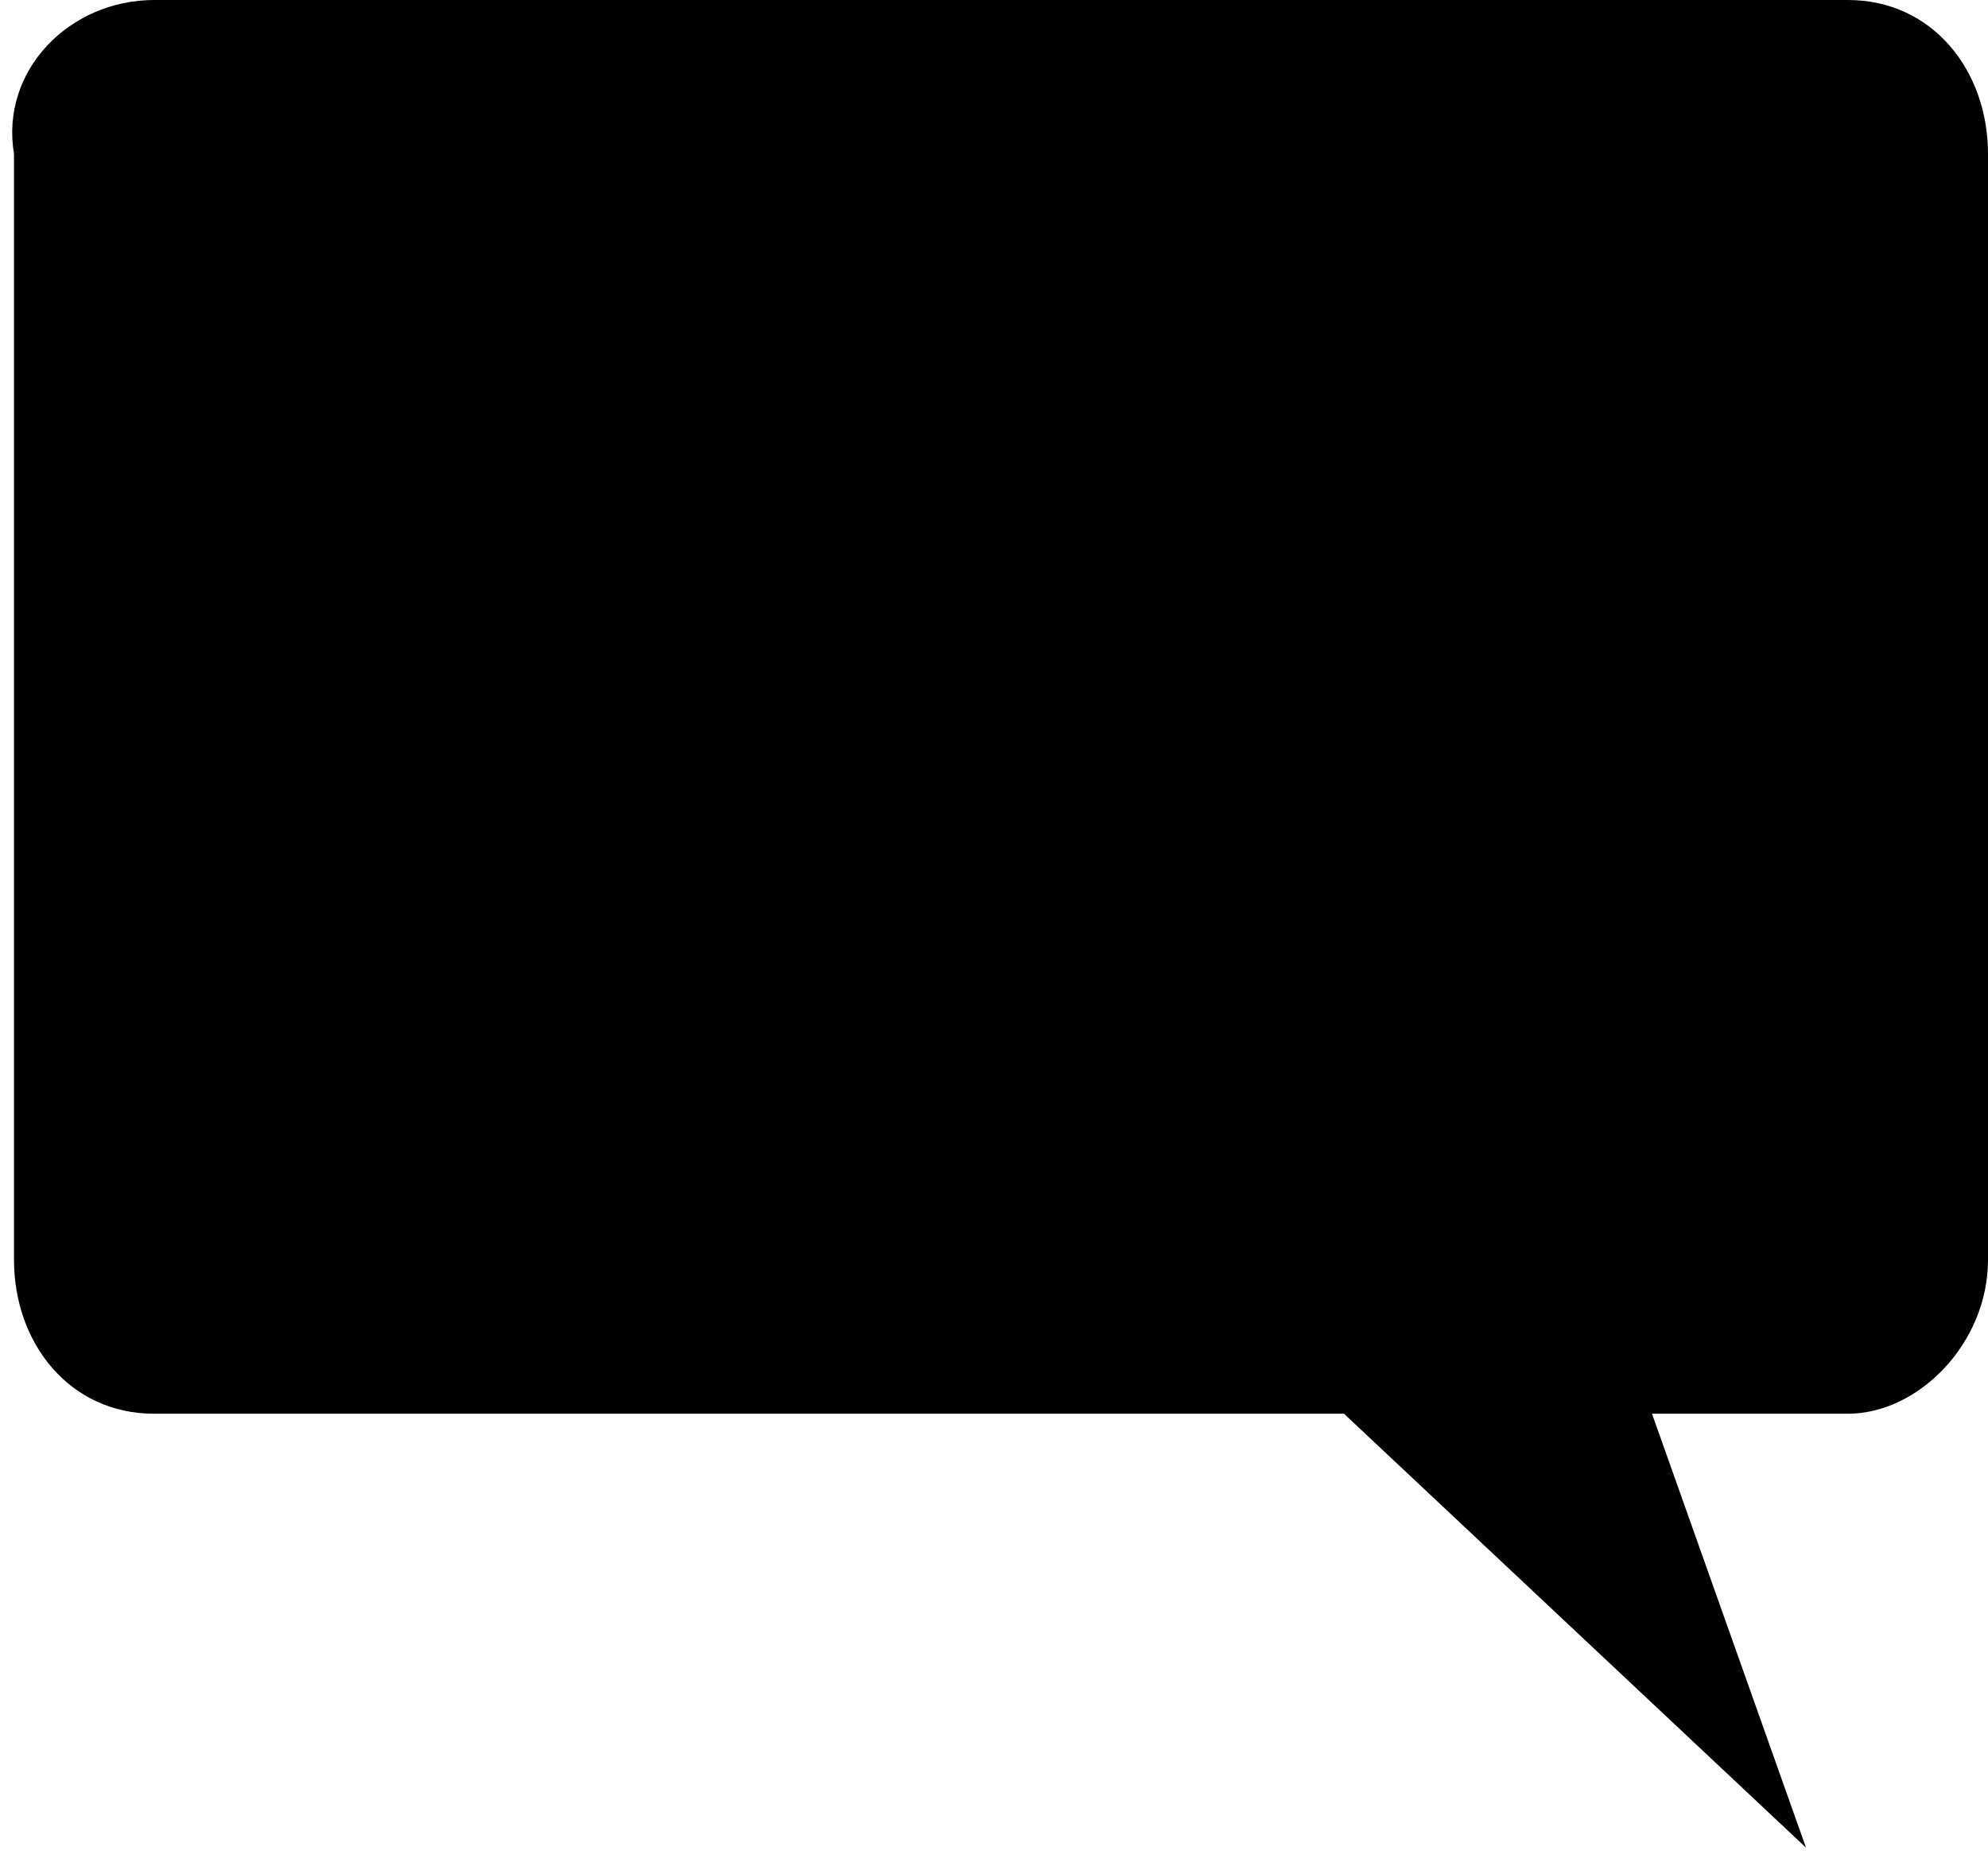 <?xml version="1.0" encoding="utf-8"?>
<!-- Generator: Adobe Illustrator 18.1.0, SVG Export Plug-In . SVG Version: 6.00 Build 0)  -->
<!DOCTYPE svg PUBLIC "-//W3C//DTD SVG 1.1//EN" "http://www.w3.org/Graphics/SVG/1.1/DTD/svg11.dtd">
<svg version="1.1" id="Layer_1" xmlns="http://www.w3.org/2000/svg" xmlns:xlink="http://www.w3.org/1999/xlink" x="0px" y="0px"
	 width="14.2px" height="13.3px" viewBox="-42.6 44.6 14.2 13.3" enable-background="new -42.6 44.6 14.2 13.3"
	 xml:space="preserve">
<path d="M-41.5,44.6h12.1c0.6,0,1,0.5,1,1.1v7.9c0,0.6-0.5,1.1-1,1.1h-1.4l1.1,3.1l-3.3-3.1h-8.5c-0.6,0-1-0.5-1-1.1v-7.9
	C-42.6,45.1-42.1,44.6-41.5,44.6z"/>
</svg>
